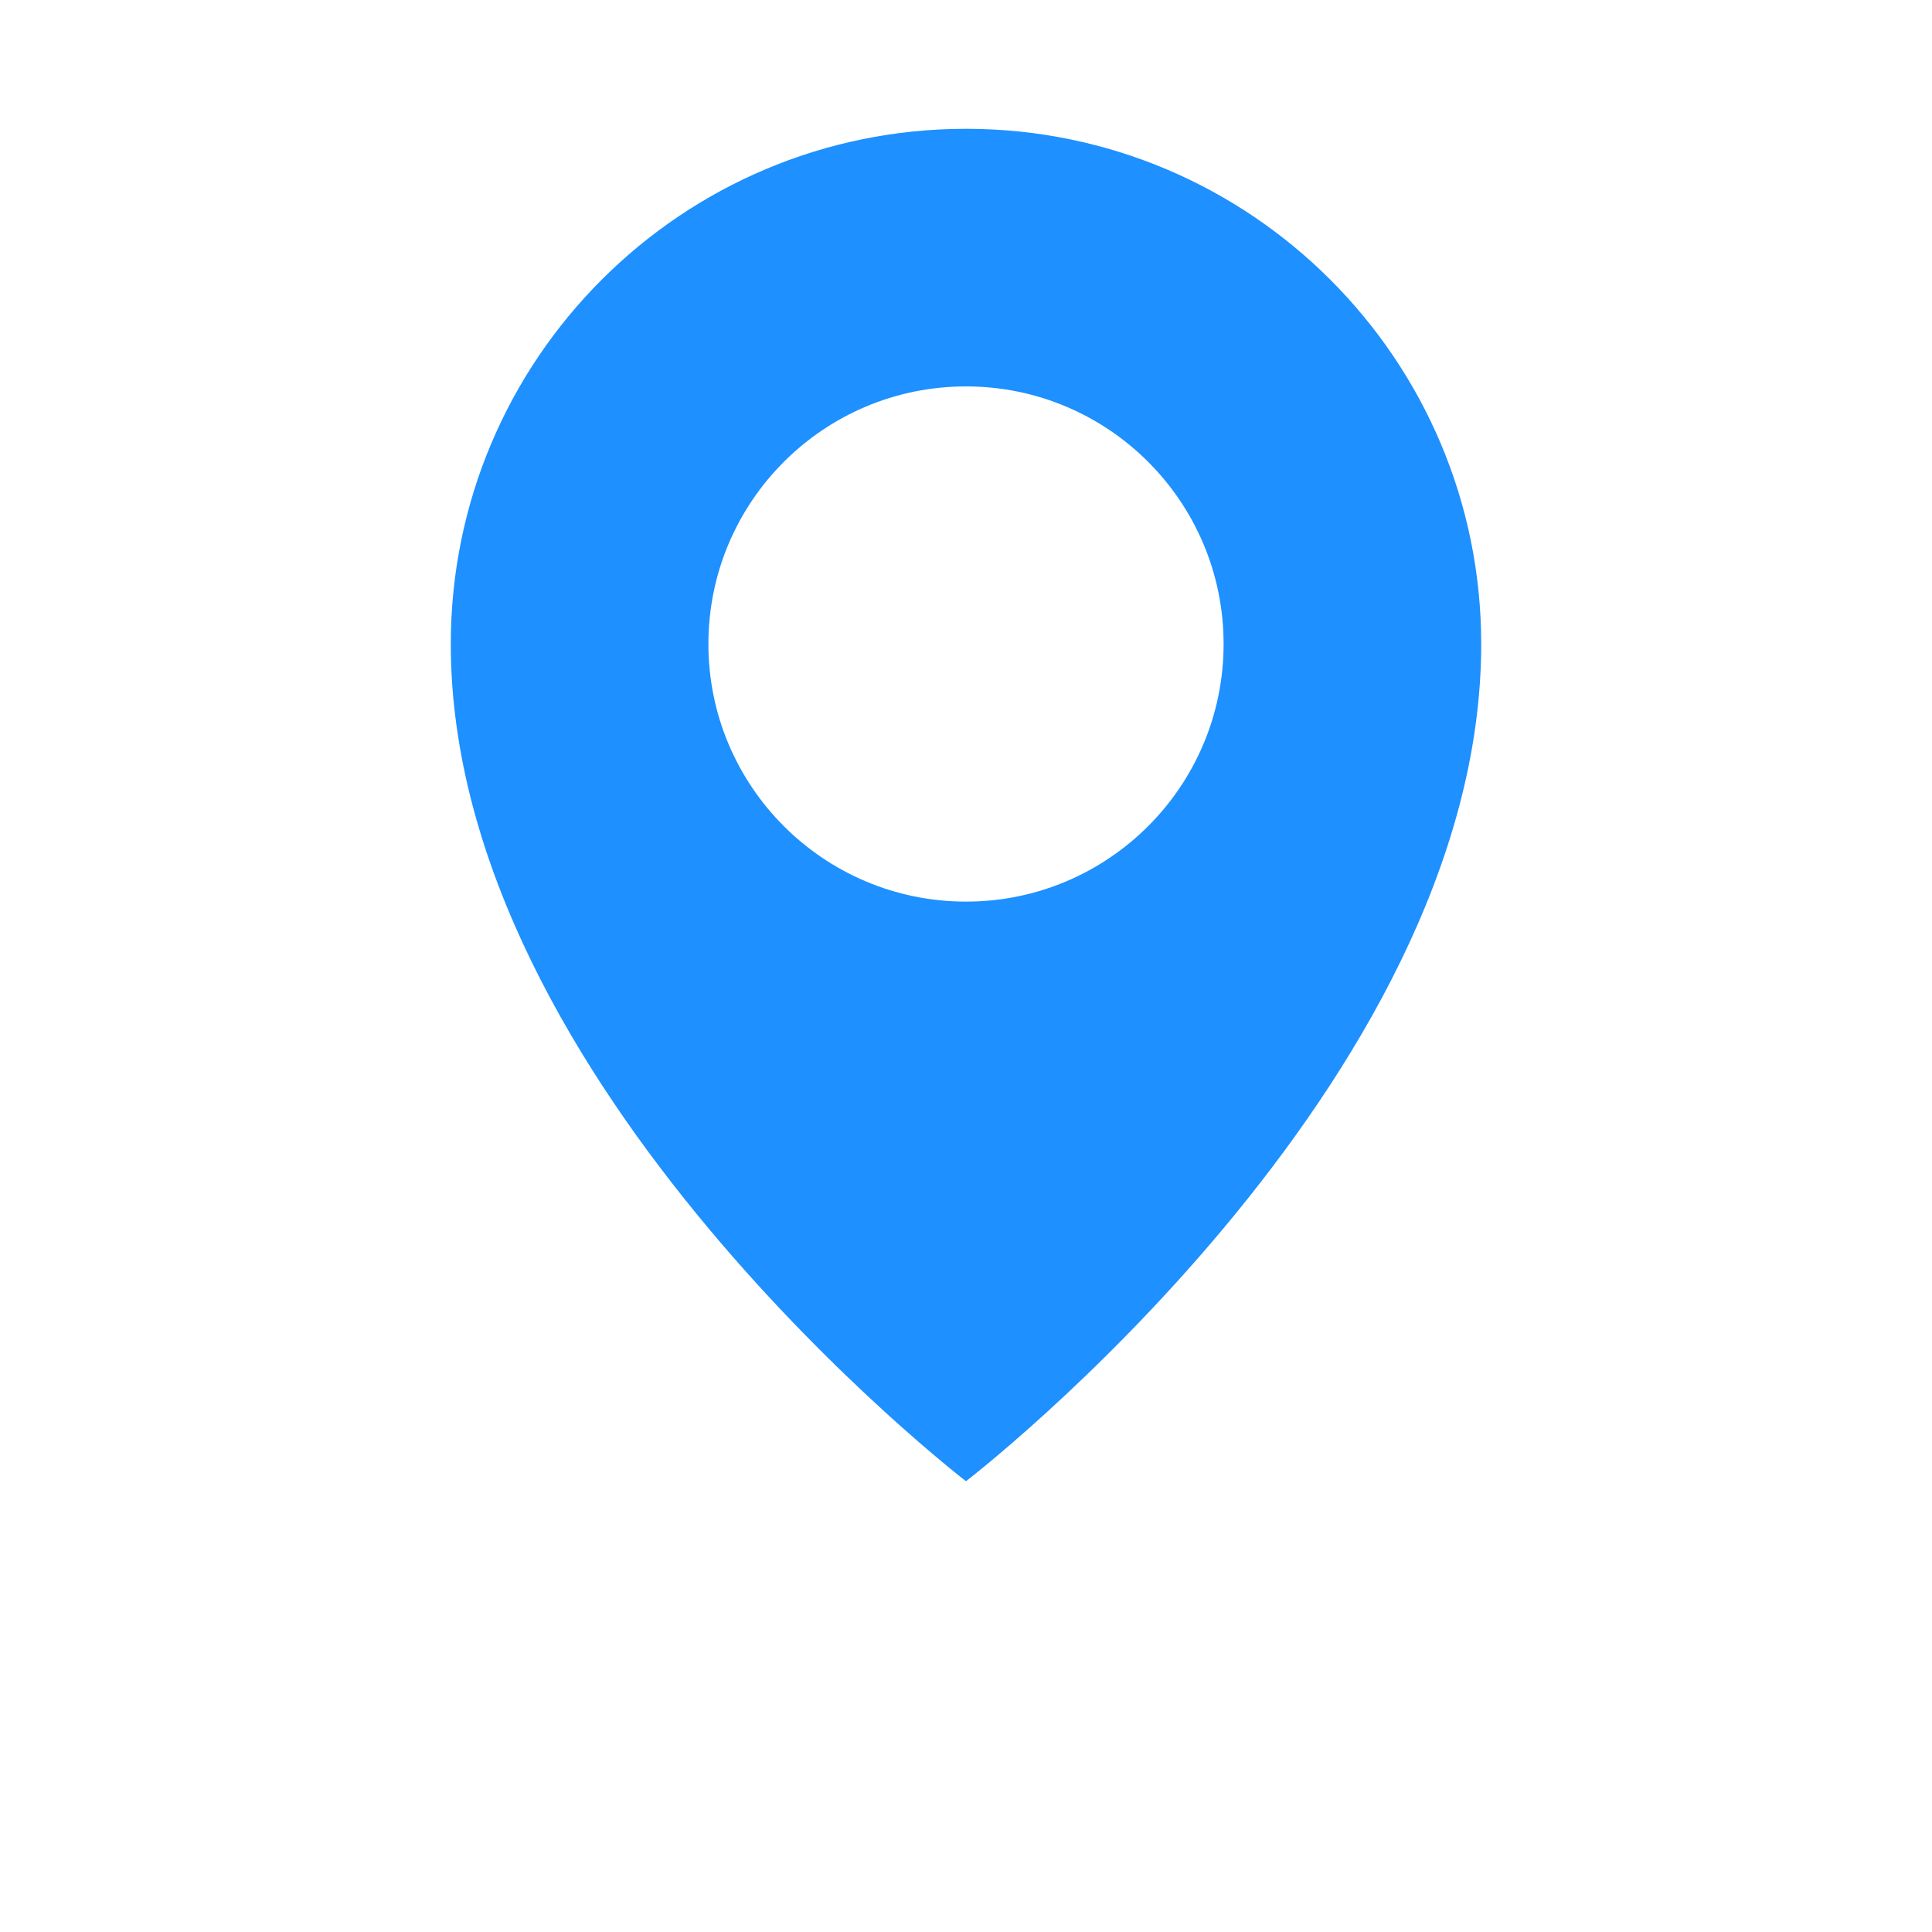<?xml version="1.0" encoding="UTF-8"?>
<svg width="25px" height="25px" version="1.1" viewBox="0 0 700 700" xmlns="http://www.w3.org/2000/svg">
 <path fill = "#1e90ff" d="m350 46.668c-103.09 0-186.67 83.574-186.67 186.67 0 160 186.67 303.33 186.67 303.33s186.67-143.33 186.67-303.33c0-103.1-83.574-186.67-186.67-186.67zm0 280c-51.547 0-93.332-41.785-93.332-93.332 0-51.547 41.785-93.332 93.332-93.332s93.332 41.785 93.332 93.332c0 51.543-41.785 93.332-93.332 93.332z"/>
</svg>

